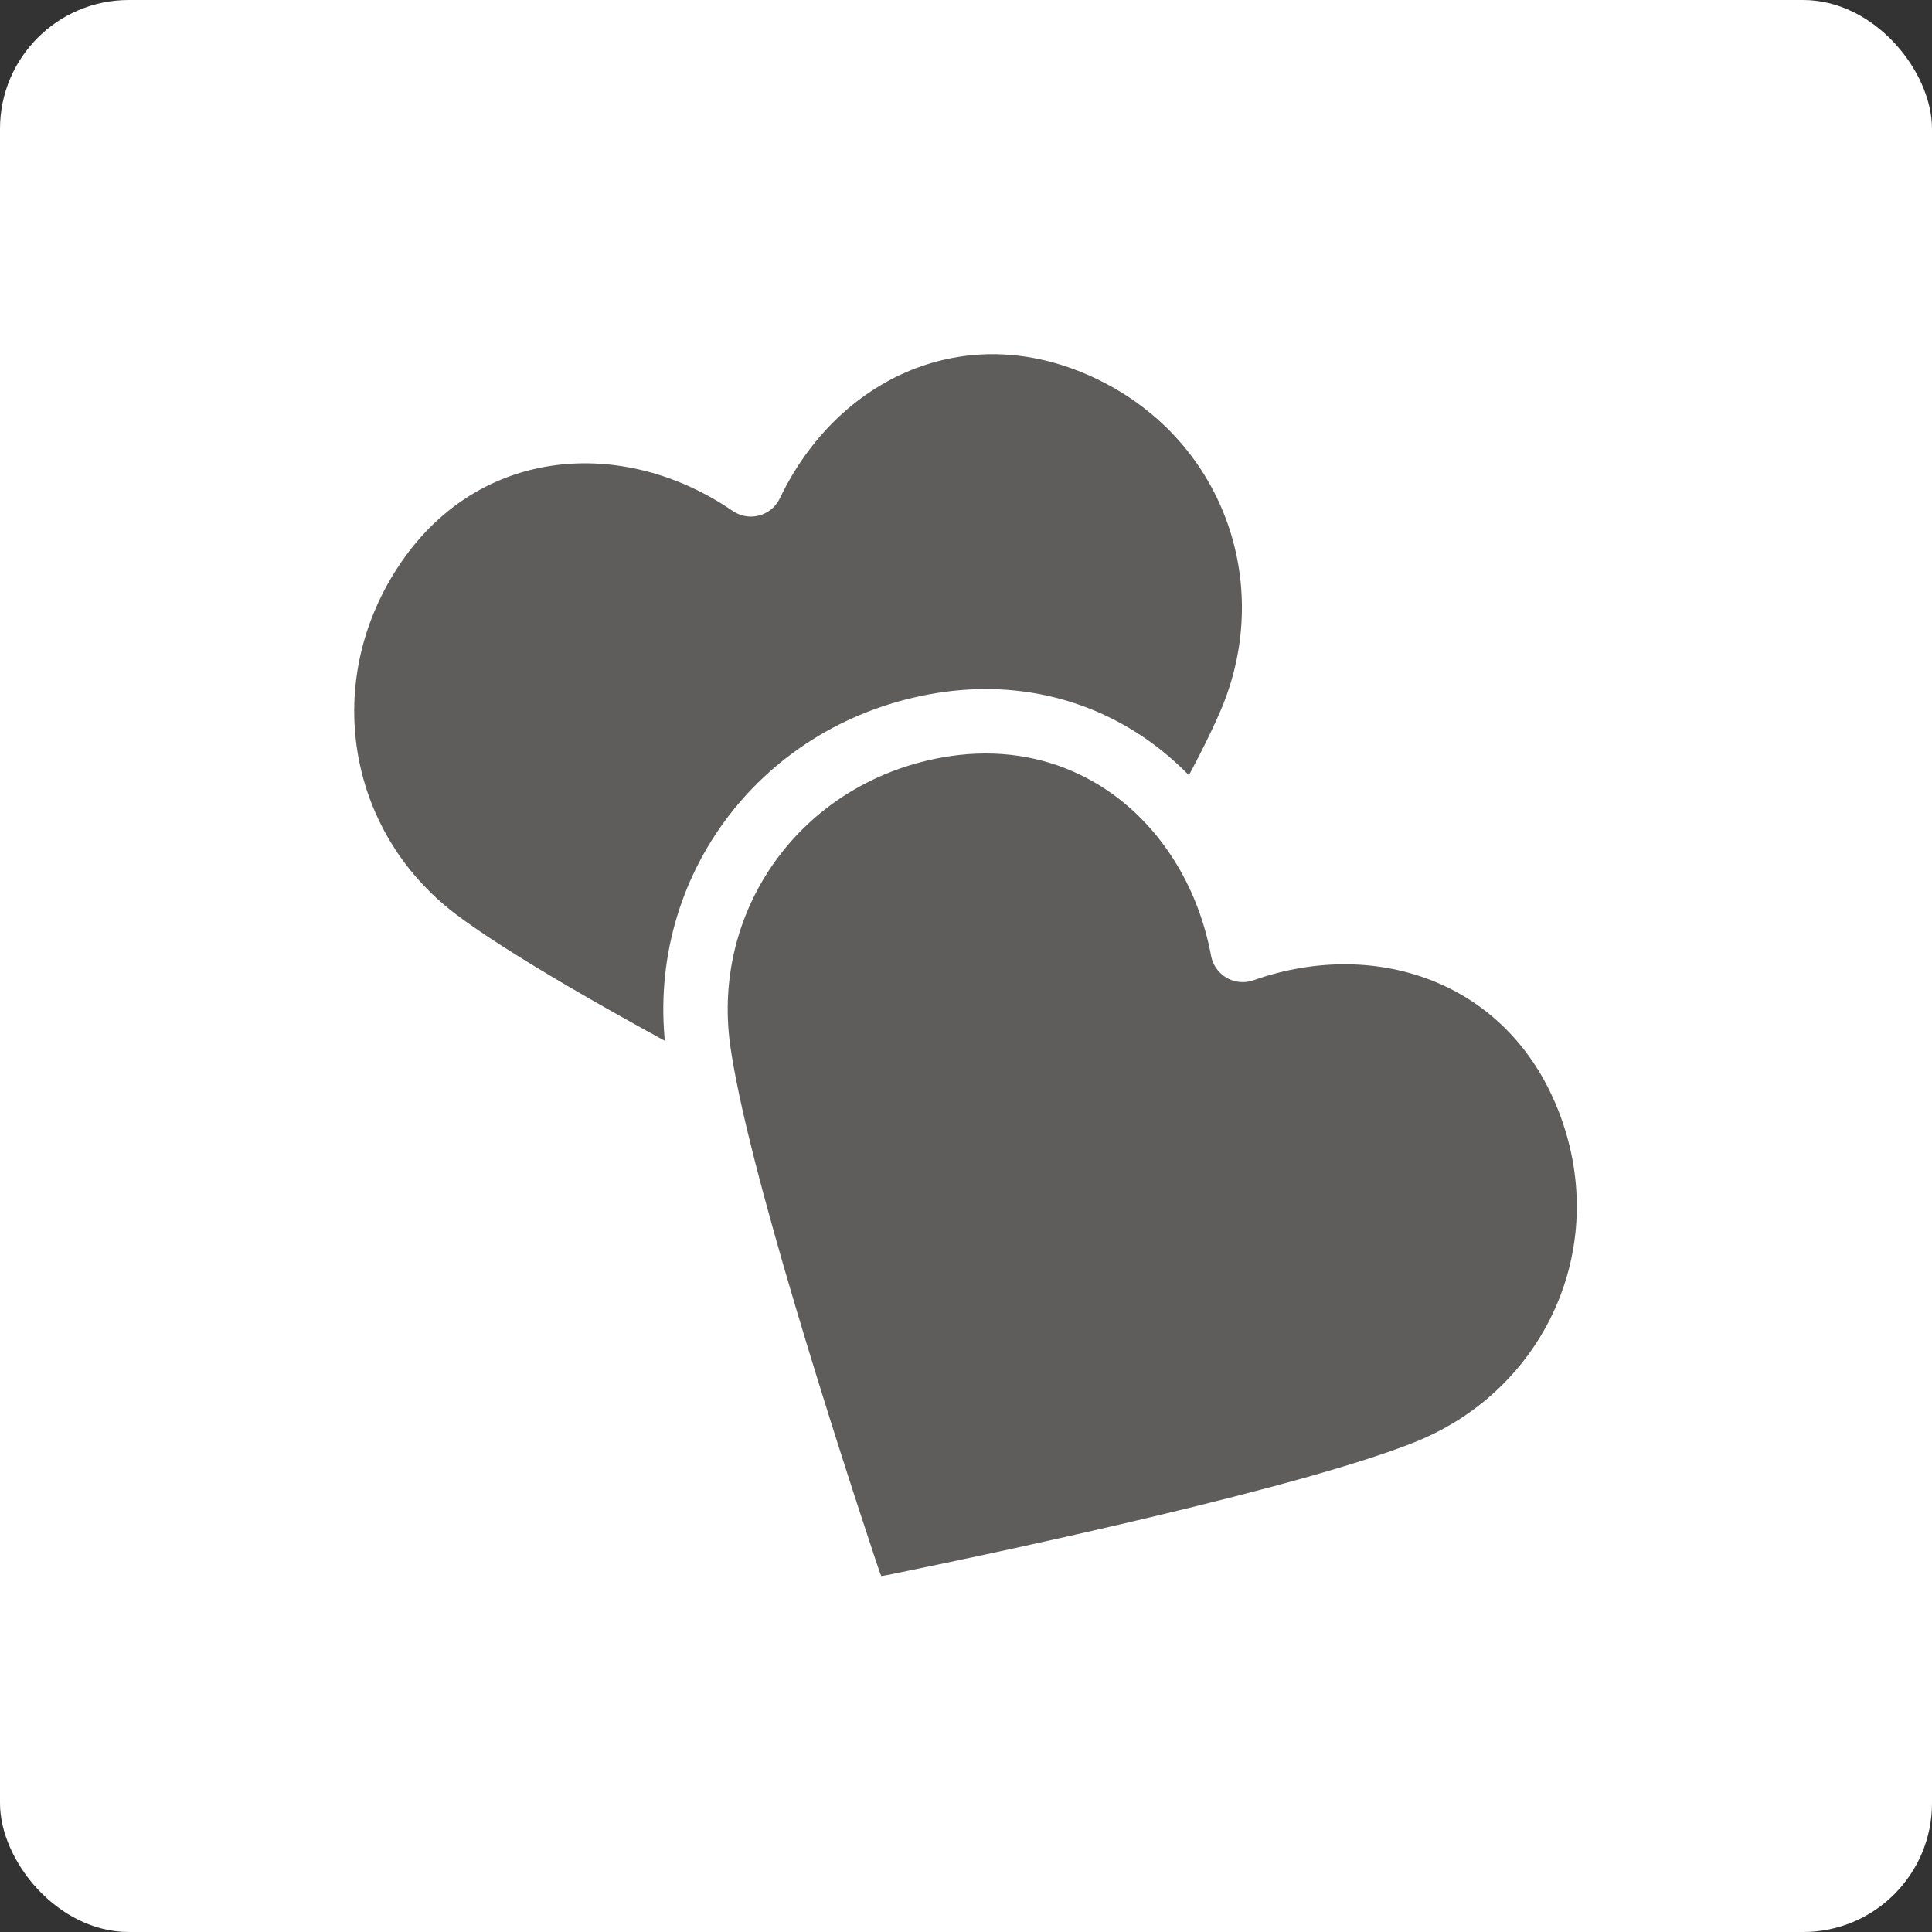 <svg width="30" height="30" viewBox="0 0 30 30" fill="none" xmlns="http://www.w3.org/2000/svg">
<rect x="0" y="0" width="30" height="30" fill="#333333" stroke="none"/>
<rect width="30" height="30" rx="2" fill="white"/>
<path fill-rule="evenodd" clip-rule="evenodd" d="M19.297 14.75C18.875 12.482 16.945 10.823 14.516 11.274C12.086 11.725 10.515 13.917 10.843 16.299C11.107 18.213 12.564 22.703 13.126 24.394C13.203 24.625 13.242 24.74 13.318 24.821C13.384 24.891 13.472 24.942 13.566 24.964C13.673 24.989 13.792 24.965 14.031 24.916C15.777 24.558 20.393 23.574 22.183 22.846C24.41 21.939 25.559 19.484 24.698 17.153C23.837 14.822 21.472 13.982 19.297 14.75Z" fill="#5F5C5C"/>
<path d="M11.659 7.521C9.757 6.216 7.219 6.407 5.82 8.444C4.421 10.481 4.86 13.142 6.776 14.594C7.646 15.253 9.366 16.224 10.986 17.088C10.924 16.794 10.875 16.528 10.843 16.299C10.515 13.917 12.086 11.725 14.516 11.274C16.222 10.958 17.681 11.681 18.546 12.925C18.919 12.261 19.231 11.662 19.424 11.205C20.357 8.989 19.434 6.441 17.177 5.401C14.92 4.361 12.653 5.439 11.659 7.521Z" fill="#5F5C5C"/>
<path d="M14.516 11.274C16.945 10.823 18.875 12.482 19.297 14.75C21.472 13.982 23.837 14.822 24.698 17.153C25.559 19.484 24.41 21.939 22.183 22.846C20.393 23.574 15.777 24.558 14.031 24.916C13.792 24.965 13.673 24.989 13.566 24.964C13.472 24.942 13.384 24.891 13.318 24.821C13.242 24.74 13.203 24.625 13.126 24.394C12.564 22.703 11.107 18.213 10.843 16.299M14.516 11.274C12.086 11.725 10.515 13.917 10.843 16.299M14.516 11.274C16.222 10.958 17.681 11.681 18.546 12.925C18.919 12.261 19.231 11.662 19.424 11.205C20.357 8.989 19.434 6.441 17.177 5.401C14.92 4.361 12.653 5.439 11.659 7.521C9.757 6.216 7.219 6.407 5.82 8.444C4.421 10.481 4.86 13.142 6.776 14.594C7.646 15.253 9.366 16.224 10.986 17.088C10.924 16.794 10.875 16.528 10.843 16.299" stroke="white" stroke-linecap="round" stroke-linejoin="round"/>
</svg>
